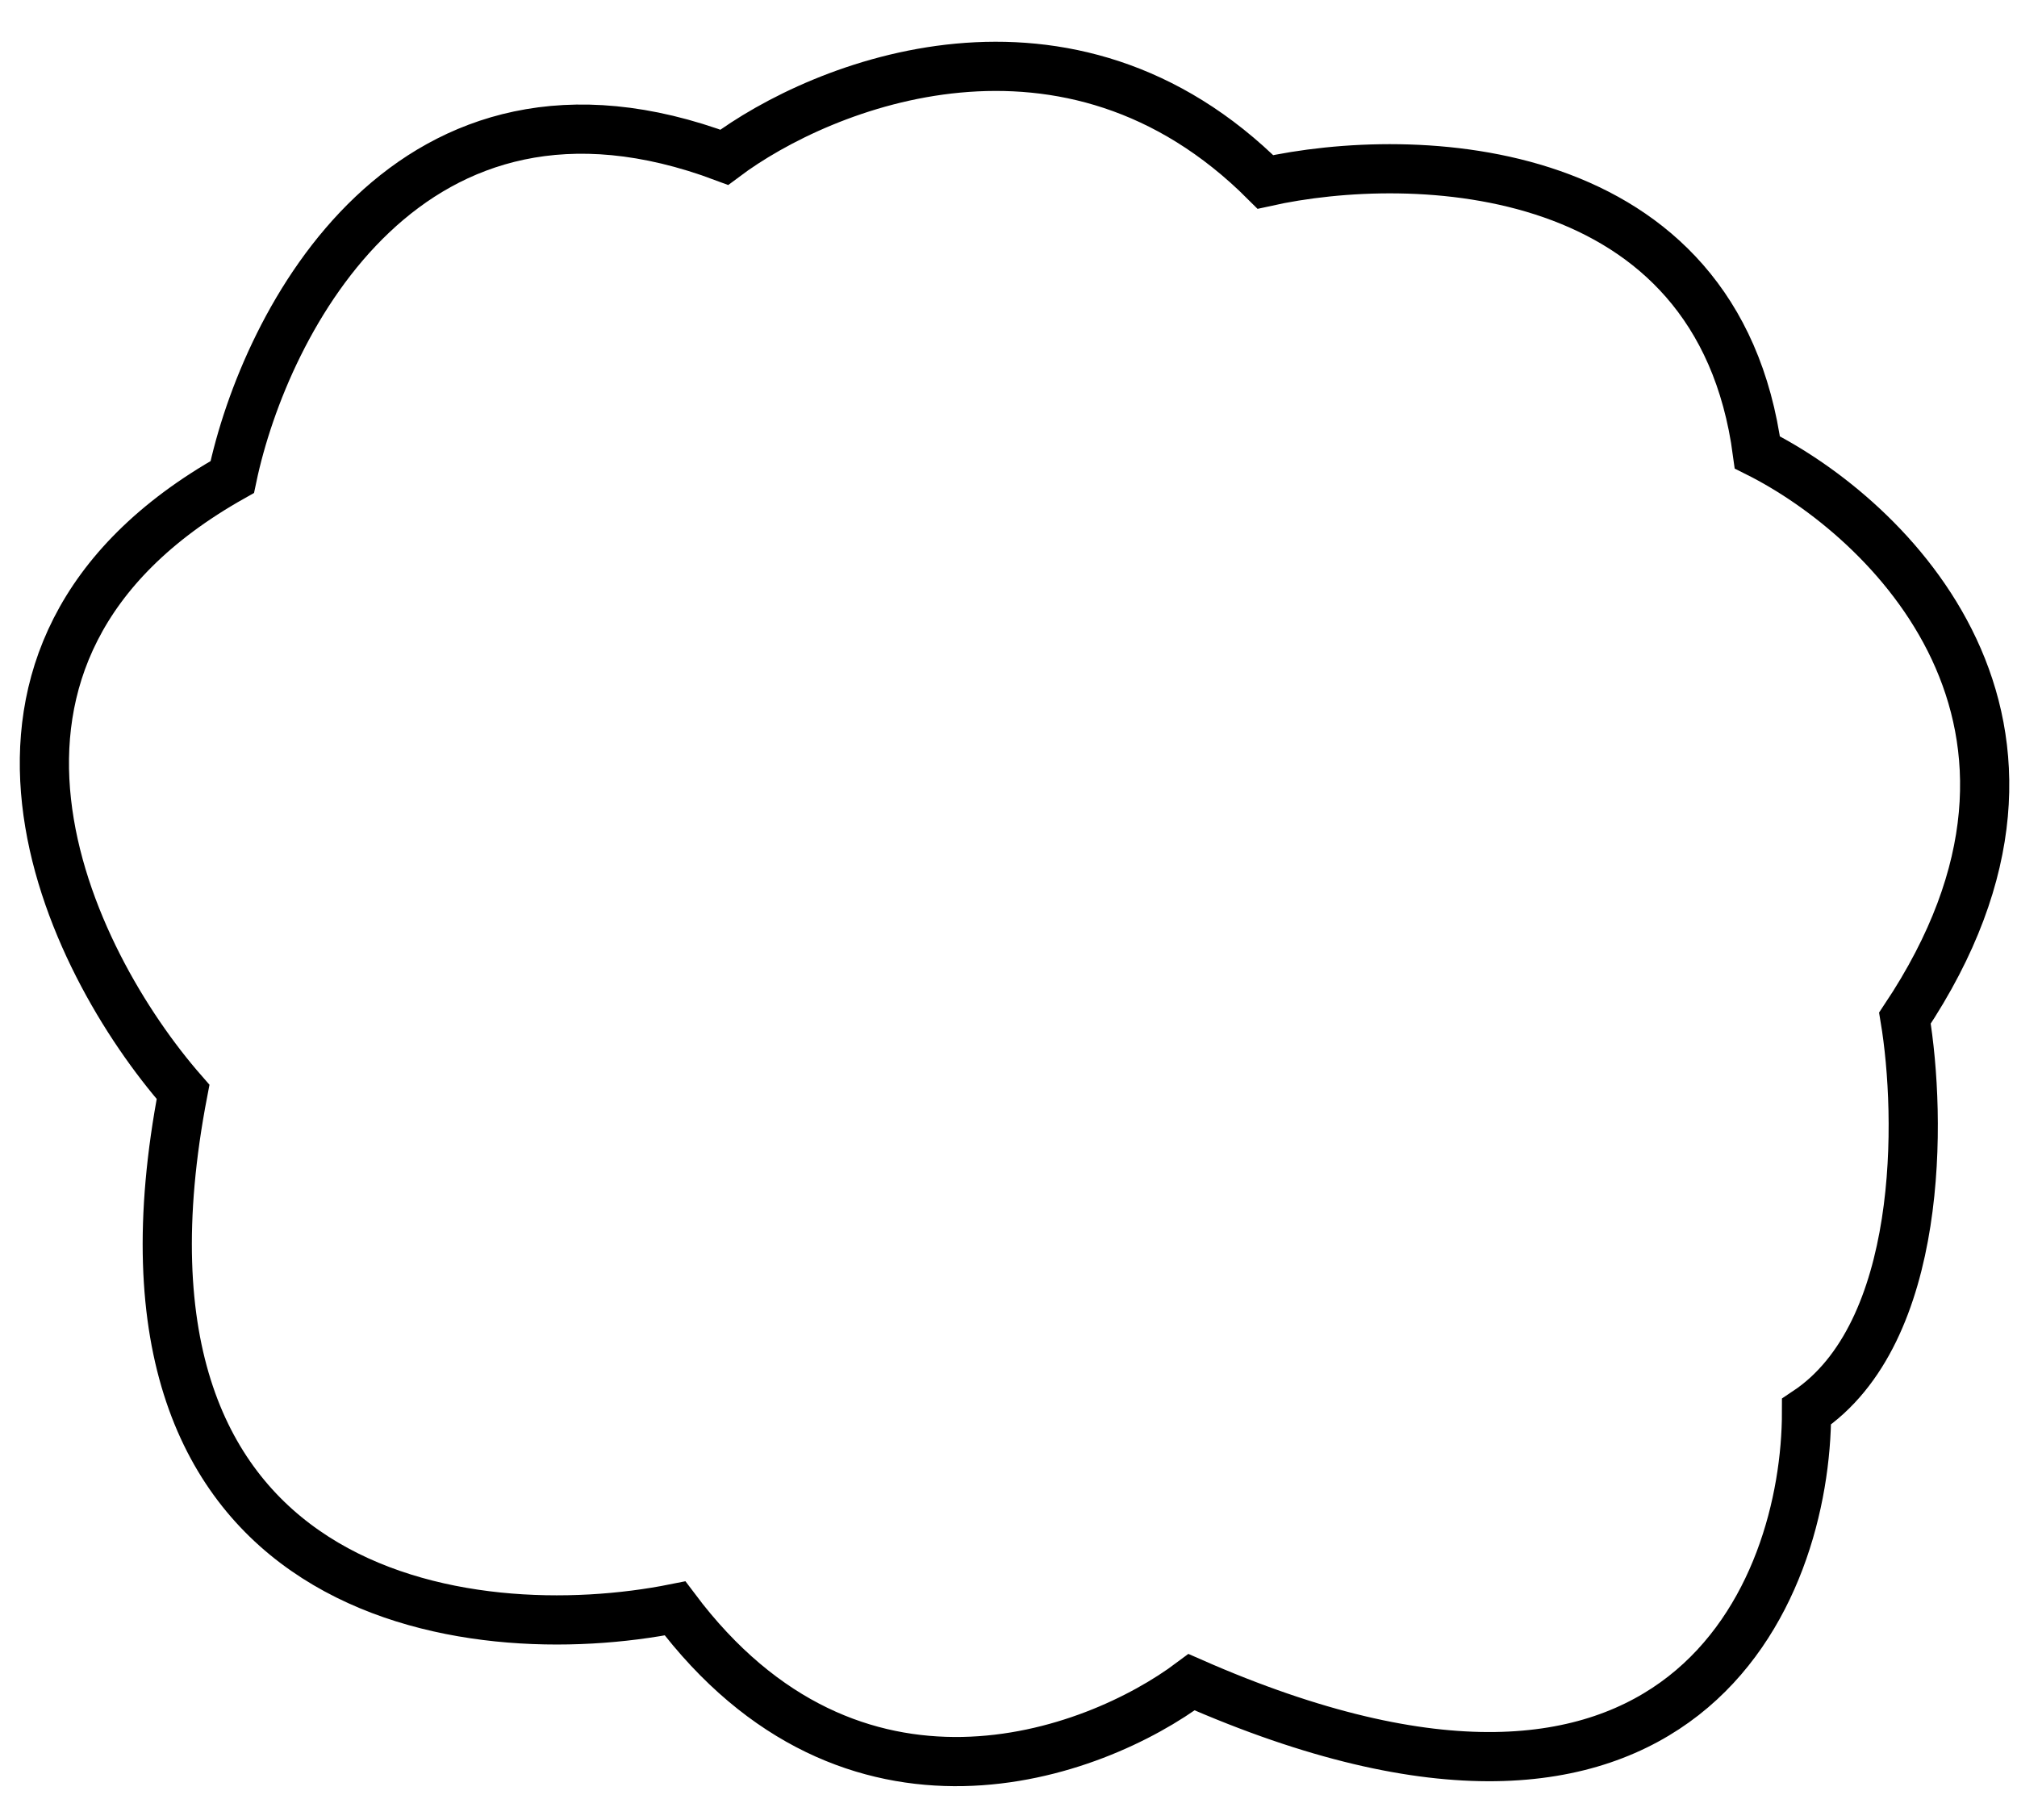 <svg width="41" height="37" viewBox="0 0 41 37" fill="none" xmlns="http://www.w3.org/2000/svg">
<path d="M4.721 9.697C-1.679 13.297 1.388 19.531 3.721 22.197C1.721 32.597 9.555 33.531 13.722 32.697C17.322 37.497 22.222 35.697 24.222 34.197C34.222 38.597 36.722 32.364 36.722 28.697C39.122 27.097 39.055 22.697 38.722 20.697C42.722 14.697 38.388 10.531 35.722 9.197C34.922 3.197 28.722 3.031 25.722 3.698C21.722 -0.302 16.722 1.697 14.722 3.197C8.322 0.797 5.388 6.531 4.721 9.697Z" fill="" stroke="black"/>
</svg>
